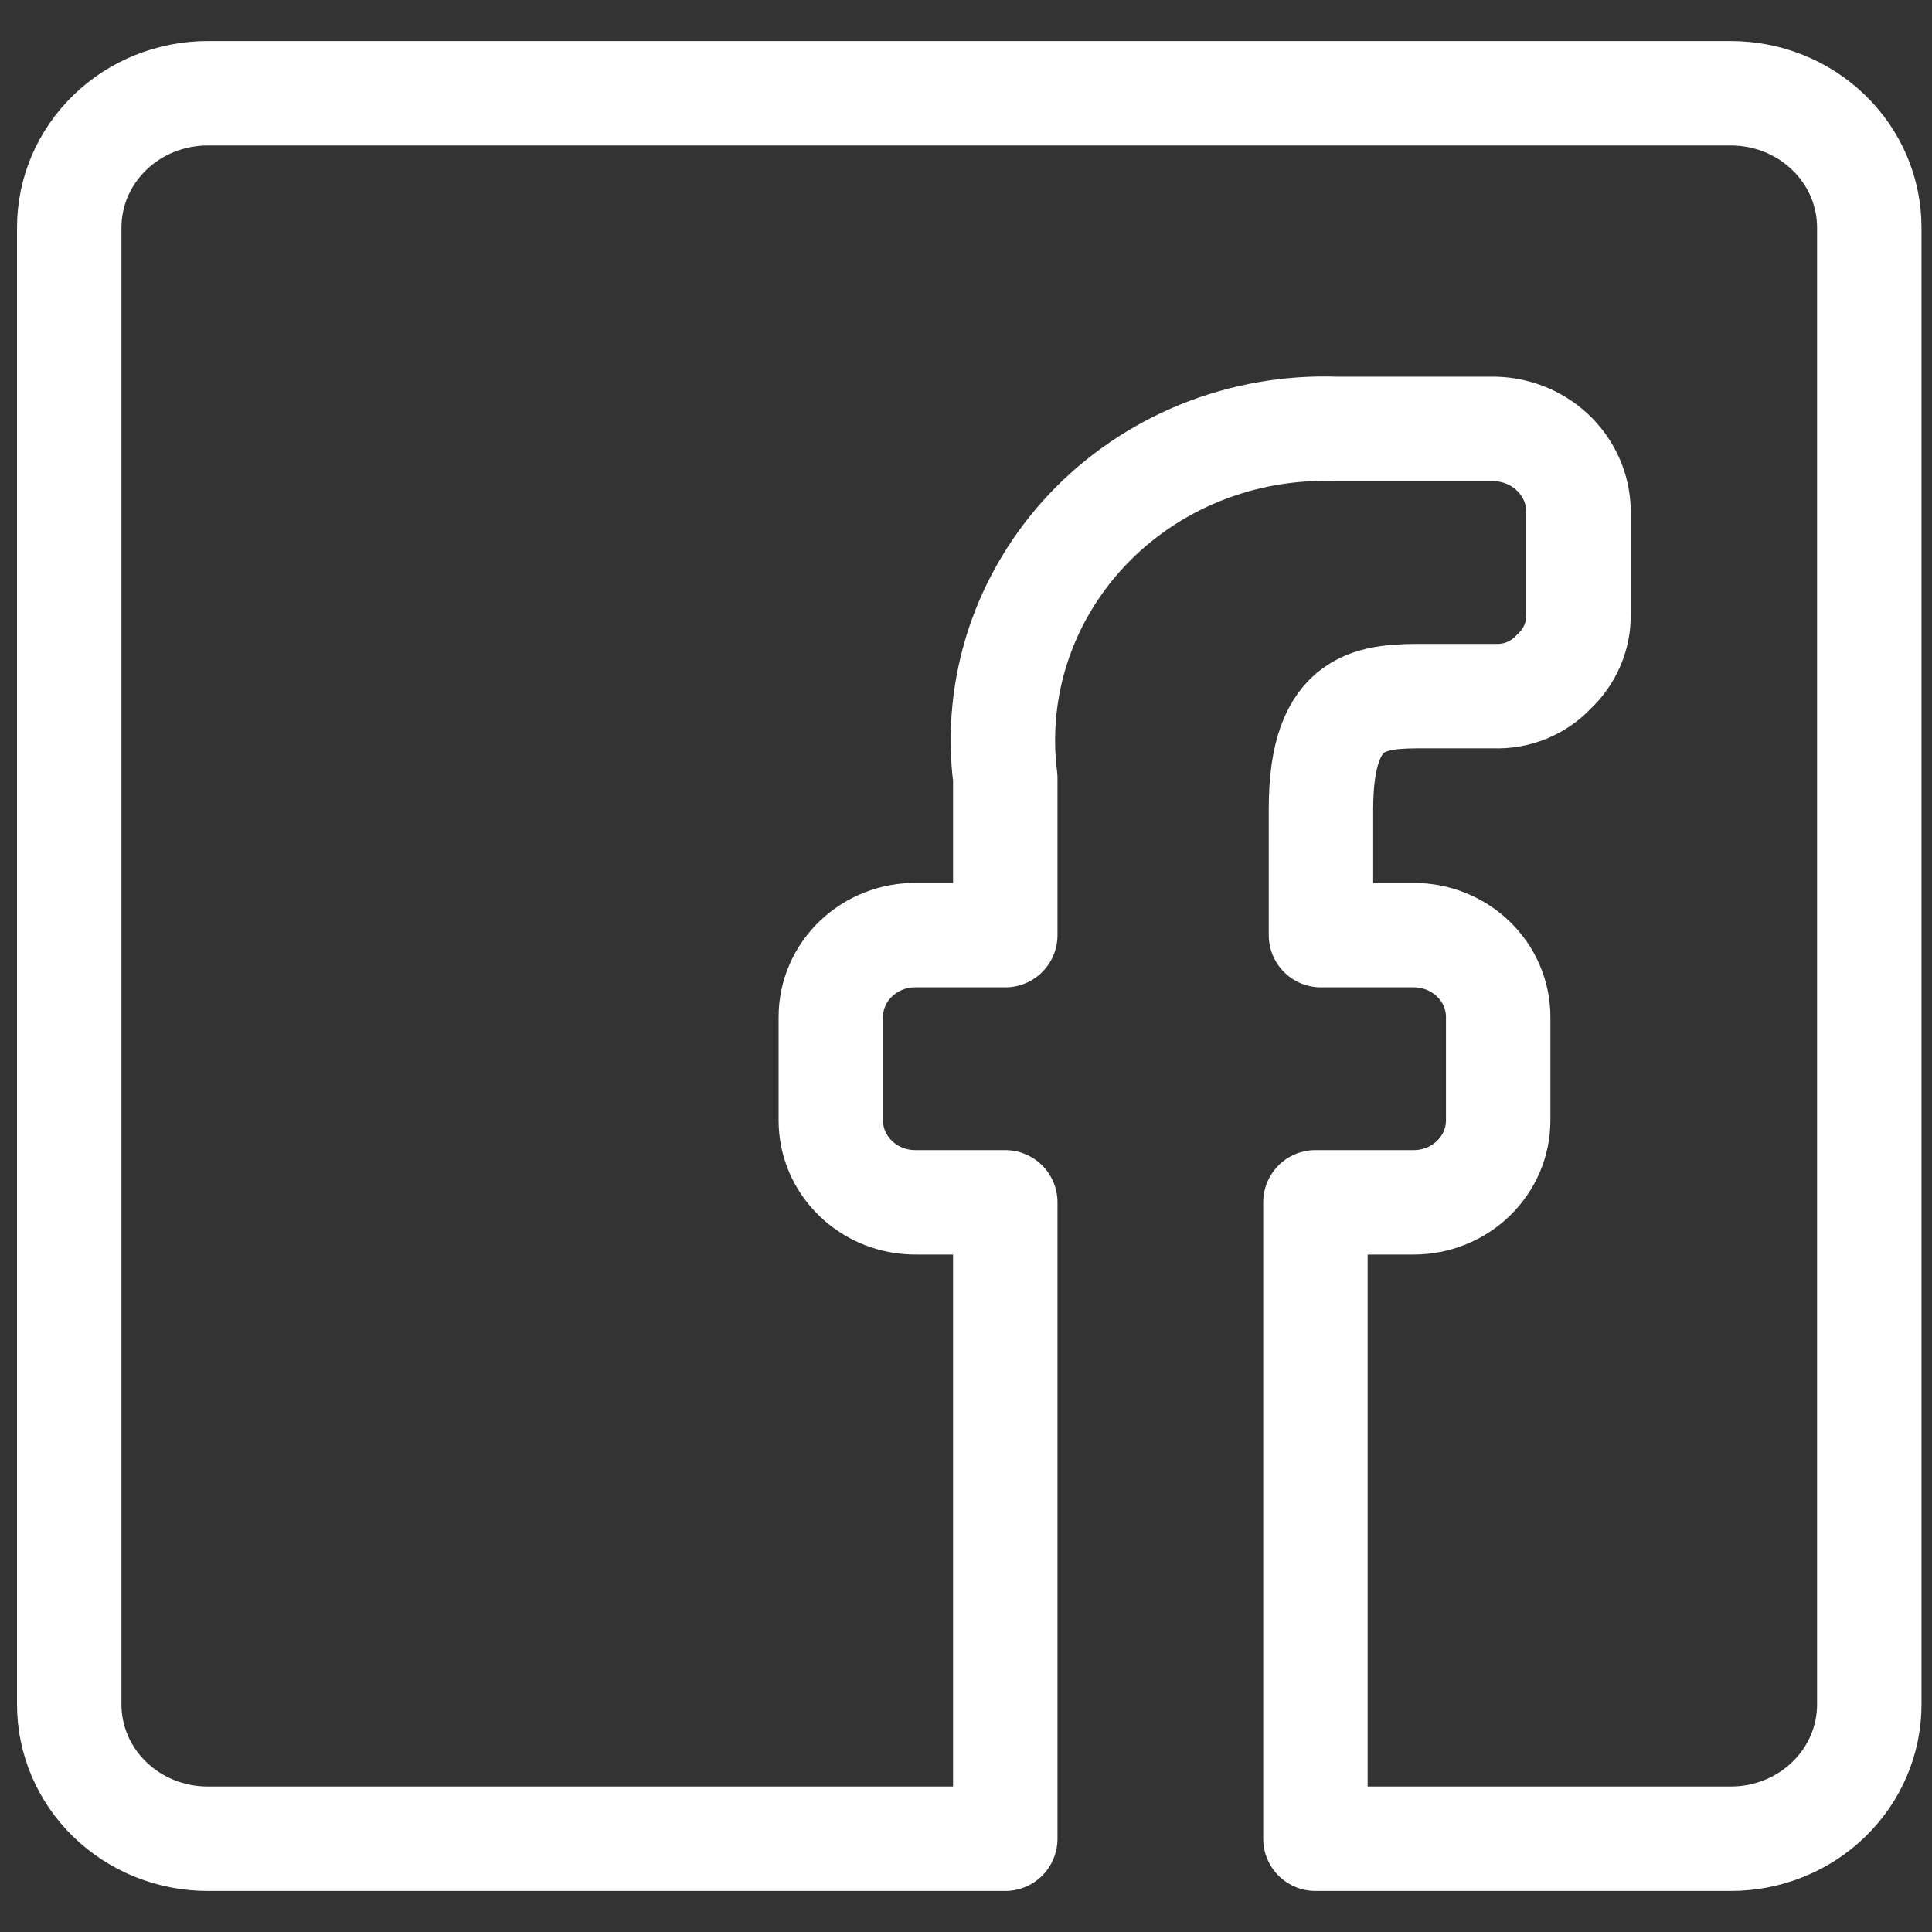 <svg width="37" height="37" viewBox="0 0 37 37" fill="none" xmlns="http://www.w3.org/2000/svg">
<rect x="0" y="0" width="37" height="37" fill="#333333" stroke="none"/>
<path d="M1.326 32.643V4.357C1.326 3.675 1.605 3.021 2.103 2.539C2.6 2.057 3.274 1.786 3.978 1.786H33.147C33.851 1.786 34.525 2.057 35.022 2.539C35.52 3.021 35.799 3.675 35.799 4.357V32.643C35.799 33.325 35.52 33.979 35.022 34.461C34.525 34.943 33.851 35.214 33.147 35.214H25.192V23.026H27.075C27.504 23.026 27.915 22.86 28.218 22.566C28.522 22.272 28.692 21.873 28.692 21.457V19.477C28.692 19.061 28.522 18.662 28.218 18.368C27.915 18.074 27.504 17.909 27.075 17.909H25.298V15.491C25.298 13.331 26.306 13.331 27.313 13.331H28.613C28.826 13.34 29.039 13.303 29.236 13.223C29.433 13.143 29.61 13.022 29.753 12.868C29.907 12.726 30.029 12.555 30.111 12.364C30.194 12.174 30.234 11.969 30.23 11.763V9.86C30.237 9.651 30.202 9.442 30.126 9.246C30.05 9.05 29.934 8.87 29.787 8.717C29.639 8.564 29.461 8.441 29.265 8.355C29.068 8.269 28.855 8.221 28.639 8.214H25.59C24.7 8.182 23.814 8.337 22.992 8.669C22.17 9.001 21.432 9.503 20.829 10.138C20.227 10.774 19.774 11.529 19.501 12.351C19.229 13.173 19.144 14.043 19.252 14.9V17.909H17.555C17.34 17.905 17.127 17.943 16.928 18.02C16.728 18.098 16.547 18.213 16.394 18.359C16.241 18.505 16.119 18.679 16.036 18.871C15.953 19.063 15.911 19.269 15.911 19.477V21.457C15.911 21.665 15.953 21.871 16.036 22.063C16.119 22.255 16.241 22.429 16.394 22.575C16.547 22.721 16.728 22.836 16.928 22.914C17.127 22.991 17.34 23.029 17.555 23.026H19.252V35.214H3.978C3.274 35.214 2.6 34.943 2.103 34.461C1.605 33.979 1.326 33.325 1.326 32.643Z" stroke="white" stroke-width="2" stroke-linecap="round" stroke-linejoin="round"/>
</svg>
